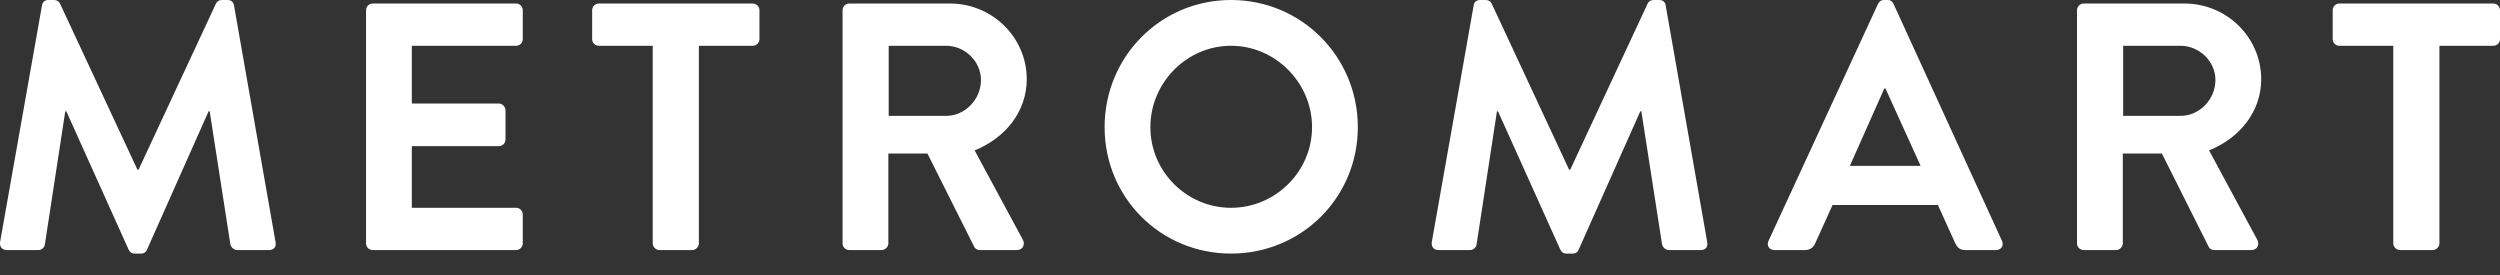 <svg width="100" height="11" viewBox="0 0 100 11" fill="none" xmlns="http://www.w3.org/2000/svg">
<rect x="0" y="0" width="100" height="11" fill="#333333" stroke="none"/>
<path fill-rule="evenodd" clip-rule="evenodd" d="M0.004 9.678C-0.024 9.876 0.089 10.002 0.272 10.002H1.54C1.667 10.002 1.779 9.89 1.793 9.791L2.611 4.452H2.653L5.146 9.988C5.189 10.073 5.259 10.143 5.386 10.143H5.639C5.766 10.143 5.851 10.073 5.879 9.988L8.344 4.452H8.387L9.218 9.791C9.246 9.89 9.359 10.002 9.485 10.002H10.767C10.951 10.002 11.063 9.876 11.021 9.678L9.359 0.211C9.345 0.099 9.26 0 9.105 0H8.88C8.753 0 8.682 0.056 8.64 0.141L5.541 6.79H5.499L2.399 0.141C2.357 0.056 2.272 0 2.16 0H1.934C1.779 0 1.695 0.099 1.681 0.211L0.004 9.678ZM14.642 9.735C14.642 9.876 14.754 10.002 14.909 10.002H20.643C20.798 10.002 20.911 9.876 20.911 9.735V8.58C20.911 8.439 20.798 8.312 20.643 8.312H16.473V5.846H19.953C20.094 5.846 20.22 5.734 20.22 5.579V4.41C20.22 4.269 20.094 4.142 19.953 4.142H16.473V1.831H20.643C20.798 1.831 20.911 1.705 20.911 1.564V0.409C20.911 0.268 20.798 0.141 20.643 0.141H14.909C14.754 0.141 14.642 0.268 14.642 0.409V9.735ZM26.109 9.735C26.109 9.876 26.236 10.002 26.377 10.002H27.687C27.828 10.002 27.955 9.876 27.955 9.735V1.831H30.11C30.265 1.831 30.378 1.705 30.378 1.564V0.409C30.378 0.268 30.265 0.141 30.11 0.141H23.954C23.799 0.141 23.686 0.268 23.686 0.409V1.564C23.686 1.705 23.799 1.831 23.954 1.831H26.109V9.735ZM33.703 9.735C33.703 9.876 33.815 10.002 33.97 10.002H35.266C35.407 10.002 35.534 9.876 35.534 9.735V6.142H37.098L38.971 9.876C38.999 9.932 39.07 10.002 39.197 10.002H40.676C40.916 10.002 41.014 9.777 40.916 9.594L38.985 6.016C40.211 5.522 41.07 4.466 41.07 3.17C41.07 1.493 39.69 0.141 37.999 0.141H33.97C33.815 0.141 33.703 0.268 33.703 0.409V9.735ZM35.548 4.635V1.831H37.844C38.591 1.831 39.239 2.451 39.239 3.198C39.239 3.987 38.591 4.635 37.844 4.635H35.548ZM44.184 5.086C44.184 7.903 46.424 10.143 49.241 10.143C52.059 10.143 54.313 7.903 54.313 5.086C54.313 2.268 52.059 0 49.241 0C46.424 0 44.184 2.268 44.184 5.086ZM46.015 5.086C46.015 3.311 47.466 1.831 49.241 1.831C51.017 1.831 52.482 3.311 52.482 5.086C52.482 6.861 51.017 8.312 49.241 8.312C47.466 8.312 46.015 6.861 46.015 5.086ZM57.272 9.678C57.243 9.876 57.356 10.002 57.539 10.002H58.807C58.934 10.002 59.047 9.89 59.061 9.791L59.878 4.452H59.92L62.414 9.988C62.456 10.073 62.526 10.143 62.653 10.143H62.907C63.033 10.143 63.118 10.073 63.146 9.988L65.612 4.452H65.654L66.485 9.791C66.513 9.89 66.626 10.002 66.753 10.002H68.035C68.218 10.002 68.331 9.876 68.288 9.678L66.626 0.211C66.612 0.099 66.527 0 66.372 0H66.147C66.02 0 65.95 0.056 65.907 0.141L62.808 6.79H62.766L59.666 0.141C59.624 0.056 59.54 0 59.427 0H59.202C59.047 0 58.962 0.099 58.948 0.211L57.272 9.678ZM70.979 10.002H72.205C72.43 10.002 72.557 9.862 72.613 9.721L73.303 8.199H77.516L78.206 9.721C78.305 9.918 78.403 10.002 78.615 10.002H79.84C80.052 10.002 80.164 9.819 80.08 9.636L75.741 0.155C75.698 0.07 75.642 0 75.501 0H75.36C75.234 0 75.163 0.07 75.121 0.155L70.74 9.636C70.655 9.819 70.768 10.002 70.979 10.002ZM73.994 6.635L75.374 3.536H75.417L76.825 6.635H73.994ZM83.081 9.735C83.081 9.876 83.193 10.002 83.348 10.002H84.644C84.785 10.002 84.912 9.876 84.912 9.735V6.142H86.476L88.349 9.876C88.377 9.932 88.448 10.002 88.575 10.002H90.054C90.293 10.002 90.392 9.777 90.293 9.594L88.363 6.016C89.589 5.522 90.448 4.466 90.448 3.17C90.448 1.493 89.068 0.141 87.377 0.141H83.348C83.193 0.141 83.081 0.268 83.081 0.409V9.735ZM84.926 4.635V1.831H87.222C87.969 1.831 88.617 2.451 88.617 3.198C88.617 3.987 87.969 4.635 87.222 4.635H84.926ZM95.731 9.735C95.731 9.876 95.858 10.002 95.999 10.002H97.309C97.45 10.002 97.577 9.876 97.577 9.735V1.831H99.732C99.887 1.831 100 1.705 100 1.564V0.409C100 0.268 99.887 0.141 99.732 0.141H93.576C93.421 0.141 93.308 0.268 93.308 0.409V1.564C93.308 1.705 93.421 1.831 93.576 1.831H95.731V9.735Z" fill="white"/>
</svg>
